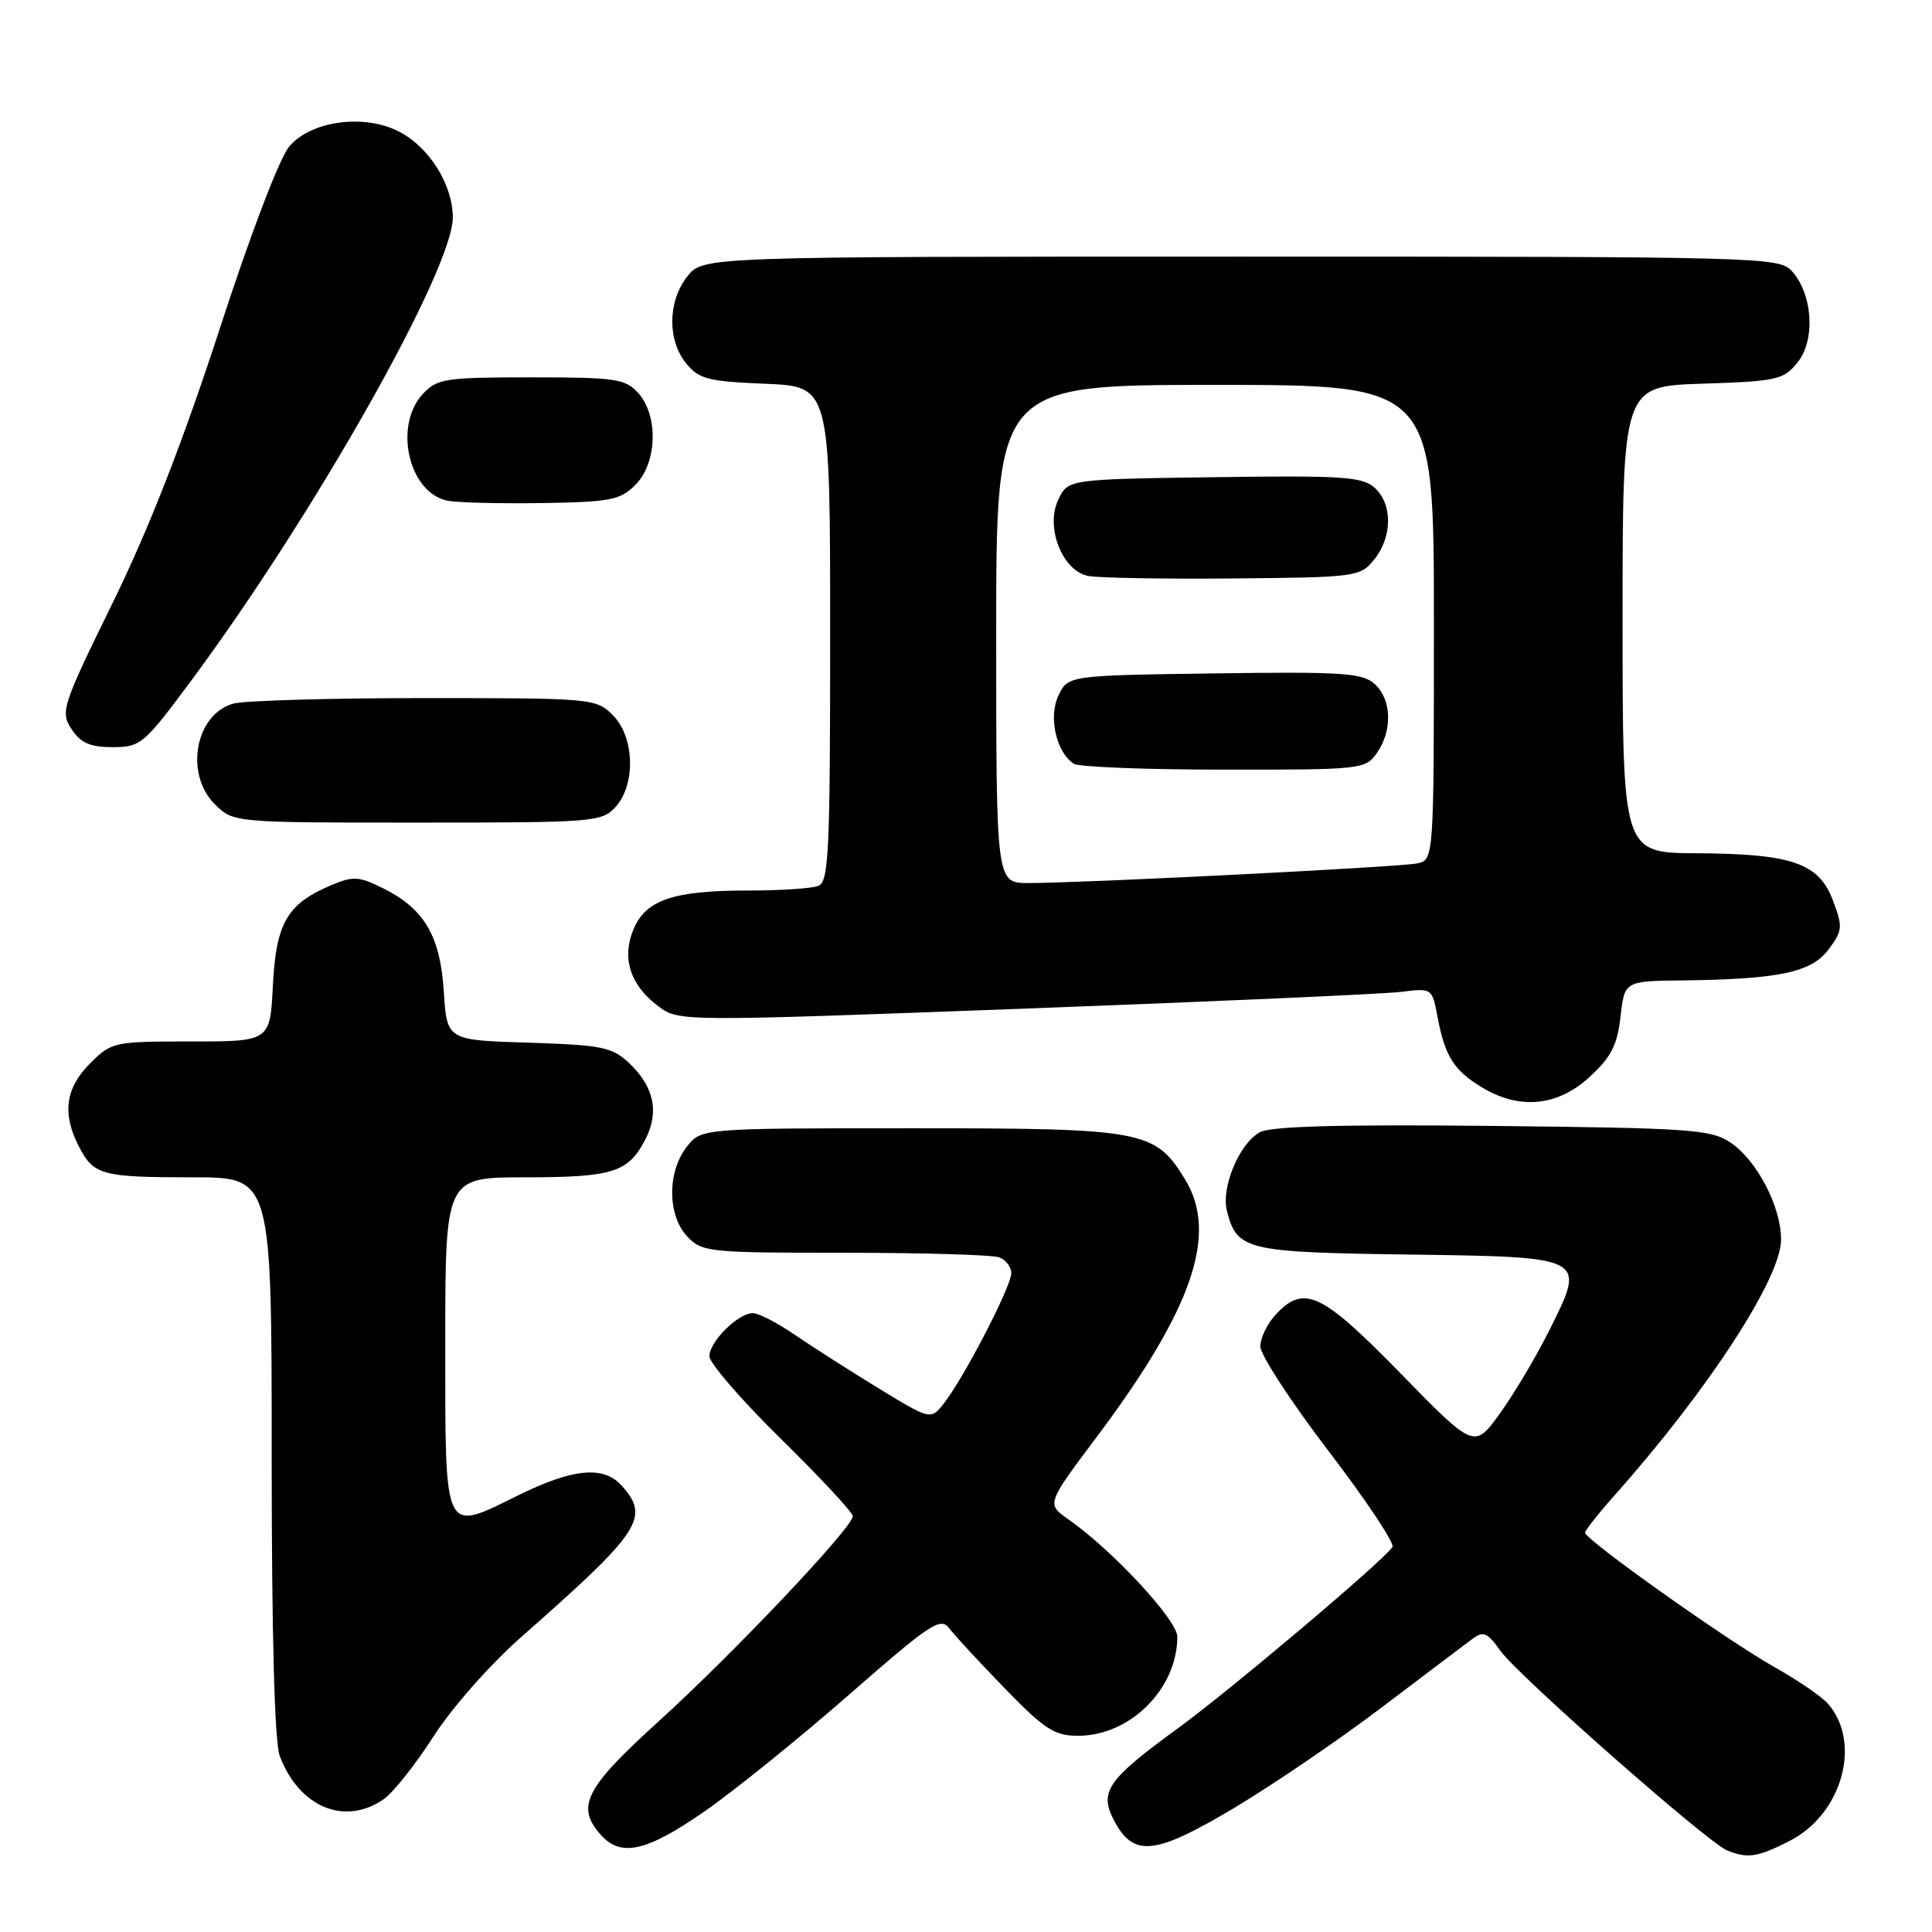 <?xml version="1.0" encoding="UTF-8" standalone="no"?>
<!DOCTYPE svg PUBLIC "-//W3C//DTD SVG 1.1//EN" "http://www.w3.org/Graphics/SVG/1.1/DTD/svg11.dtd" >
<svg xmlns="http://www.w3.org/2000/svg" xmlns:xlink="http://www.w3.org/1999/xlink" version="1.1" viewBox="0 0 256 256">
 <g >
 <path fill="currentColor"
d=" M 237.12 243.94 C 244.08 240.39 246.73 230.95 242.23 225.77 C 241.40 224.81 238.20 222.62 235.11 220.89 C 228.86 217.38 209.98 203.98 210.03 203.08 C 210.05 202.76 211.86 200.47 214.06 198.00 C 226.38 184.14 236.00 169.35 236.00 164.26 C 236.00 159.88 232.83 153.79 229.31 151.40 C 226.74 149.66 224.06 149.47 197.79 149.19 C 177.72 148.98 168.44 149.23 166.95 150.02 C 164.24 151.48 161.79 157.30 162.57 160.43 C 163.88 165.64 165.09 165.94 186.45 166.23 C 210.32 166.56 210.18 166.48 205.32 176.22 C 203.60 179.68 200.65 184.64 198.77 187.25 C 195.36 191.99 195.36 191.99 185.60 182.00 C 175.11 171.25 172.79 170.16 169.04 174.19 C 167.92 175.39 167.00 177.29 167.00 178.40 C 167.00 179.52 171.06 185.75 176.03 192.26 C 181.00 198.76 184.82 204.49 184.51 204.98 C 183.46 206.69 162.93 224.03 155.98 229.08 C 146.78 235.78 145.64 237.41 147.57 241.13 C 150.16 246.14 152.96 245.86 163.47 239.60 C 168.66 236.50 177.49 230.49 183.10 226.23 C 188.72 221.98 194.09 217.91 195.05 217.20 C 196.56 216.07 197.06 216.28 198.83 218.76 C 201.14 222.01 226.27 244.14 228.83 245.18 C 231.57 246.30 232.88 246.10 237.12 243.94 Z  M 93.34 240.03 C 97.28 237.30 105.90 230.33 112.50 224.56 C 123.26 215.14 124.63 214.23 125.77 215.75 C 126.47 216.68 129.79 220.27 133.14 223.72 C 138.42 229.16 139.72 230.00 142.87 230.00 C 149.77 229.99 156.00 223.76 156.00 216.87 C 156.00 214.67 147.45 205.45 141.58 201.33 C 138.66 199.28 138.66 199.28 145.25 190.50 C 158.02 173.47 161.45 163.53 157.04 156.30 C 153.06 149.77 151.63 149.50 120.69 149.50 C 92.89 149.50 92.89 149.50 90.97 152.00 C 88.40 155.34 88.44 161.02 91.04 163.81 C 93.00 165.91 93.82 166.00 111.96 166.00 C 122.34 166.00 131.55 166.27 132.42 166.61 C 133.29 166.94 134.00 167.89 134.00 168.71 C 134.00 170.43 127.85 182.34 125.15 185.85 C 123.35 188.19 123.35 188.19 116.42 183.96 C 112.62 181.64 107.62 178.44 105.32 176.87 C 103.02 175.29 100.52 174.00 99.76 174.00 C 97.80 174.00 94.00 177.77 94.00 179.71 C 94.00 180.61 98.27 185.55 103.50 190.68 C 108.72 195.81 113.00 200.41 113.00 200.90 C 113.00 202.39 97.09 219.19 87.25 228.11 C 77.50 236.95 76.25 239.41 79.65 243.17 C 82.31 246.11 85.70 245.33 93.34 240.03 Z  M 50.86 238.39 C 52.12 237.50 55.09 233.76 57.46 230.06 C 59.87 226.30 64.97 220.52 69.06 216.92 C 84.96 202.92 86.19 201.07 82.35 196.83 C 79.95 194.18 75.91 194.57 68.64 198.15 C 58.69 203.06 59.00 203.72 59.00 178.03 C 59.00 156.00 59.00 156.00 69.57 156.00 C 81.20 156.00 83.25 155.36 85.51 150.98 C 87.39 147.35 86.66 143.97 83.34 140.84 C 81.10 138.74 79.75 138.47 70.03 138.16 C 59.22 137.83 59.22 137.83 58.81 131.43 C 58.34 124.01 56.24 120.43 50.76 117.70 C 47.55 116.10 46.79 116.06 43.83 117.32 C 38.05 119.76 36.57 122.32 36.16 130.59 C 35.78 138.00 35.78 138.00 25.31 138.00 C 15.08 138.00 14.78 138.06 11.92 140.92 C 8.66 144.19 8.21 147.57 10.46 151.93 C 12.42 155.72 13.48 156.00 25.58 156.00 C 36.00 156.00 36.00 156.00 36.00 192.93 C 36.00 216.67 36.38 230.88 37.07 232.68 C 39.64 239.48 45.71 241.99 50.86 238.39 Z  M 210.61 142.72 C 213.48 140.09 214.30 138.49 214.73 134.72 C 215.26 130.00 215.26 130.00 222.88 129.91 C 235.73 129.76 240.03 128.85 242.30 125.80 C 244.16 123.31 244.20 122.82 242.87 119.30 C 240.99 114.35 237.46 113.13 224.75 113.06 C 215.00 113.00 215.00 113.00 215.00 82.09 C 215.00 51.18 215.00 51.18 225.59 50.84 C 235.46 50.52 236.32 50.33 238.19 48.02 C 240.58 45.06 240.20 38.98 237.43 35.92 C 235.74 34.06 233.46 34.00 164.42 34.00 C 93.15 34.00 93.15 34.00 91.07 36.63 C 88.48 39.93 88.41 45.05 90.91 48.14 C 92.60 50.23 93.82 50.54 101.41 50.85 C 110.00 51.21 110.00 51.21 110.00 84.00 C 110.00 112.97 109.82 116.86 108.42 117.39 C 107.55 117.73 103.34 118.00 99.07 118.00 C 89.21 118.00 85.55 119.25 83.93 123.16 C 82.35 126.97 83.52 130.56 87.23 133.33 C 89.96 135.36 89.96 135.36 135.73 133.65 C 160.90 132.71 183.36 131.71 185.63 131.43 C 189.74 130.92 189.76 130.93 190.47 134.69 C 191.45 139.92 192.62 141.80 196.31 144.05 C 201.30 147.09 206.36 146.62 210.61 142.72 Z  M 81.57 106.92 C 84.27 103.93 84.08 97.64 81.20 94.76 C 78.99 92.55 78.47 92.50 56.22 92.50 C 43.73 92.50 32.34 92.83 30.92 93.23 C 25.88 94.64 24.43 102.52 28.45 106.55 C 30.91 109.00 30.91 109.00 55.30 109.00 C 78.73 109.00 79.76 108.92 81.57 106.92 Z  M 25.29 90.25 C 41.60 68.27 60.00 35.70 60.00 28.82 C 59.99 24.47 56.89 19.51 52.88 17.44 C 48.28 15.06 41.26 15.99 38.35 19.38 C 37.05 20.89 33.20 30.98 29.06 43.73 C 24.22 58.58 19.74 70.06 14.94 79.86 C 8.21 93.59 7.98 94.32 9.48 96.61 C 10.69 98.45 11.94 99.00 14.92 99.00 C 18.63 99.00 19.07 98.63 25.29 90.25 Z  M 84.20 64.24 C 87.08 61.36 87.27 55.06 84.57 52.08 C 82.86 50.19 81.58 50.00 70.38 50.00 C 59.01 50.00 57.92 50.17 56.04 52.19 C 52.12 56.40 54.14 65.25 59.26 66.34 C 60.49 66.60 66.10 66.74 71.72 66.66 C 80.89 66.52 82.18 66.27 84.20 64.24 Z  M 132.00 84.00 C 132.00 51.00 132.00 51.00 161.00 51.00 C 190.00 51.00 190.00 51.00 190.00 82.48 C 190.00 113.96 190.00 113.96 187.75 114.41 C 185.32 114.90 143.22 117.02 136.25 117.01 C 132.00 117.00 132.00 117.00 132.00 84.00 Z  M 182.44 99.78 C 184.54 96.78 184.41 92.68 182.15 90.63 C 180.52 89.16 177.89 88.99 160.91 89.23 C 141.53 89.50 141.53 89.50 140.25 92.16 C 138.89 95.00 139.96 99.72 142.31 101.21 C 142.97 101.63 151.91 101.98 162.19 101.98 C 180.39 102.00 180.93 101.94 182.44 99.78 Z  M 182.09 74.14 C 184.51 71.14 184.54 66.80 182.15 64.63 C 180.52 63.16 177.89 62.99 160.91 63.23 C 141.53 63.50 141.53 63.50 140.23 66.20 C 138.49 69.83 140.74 75.62 144.17 76.31 C 145.45 76.58 154.08 76.73 163.34 76.65 C 179.75 76.50 180.23 76.44 182.09 74.14 Z "/>
</g>
</svg>
